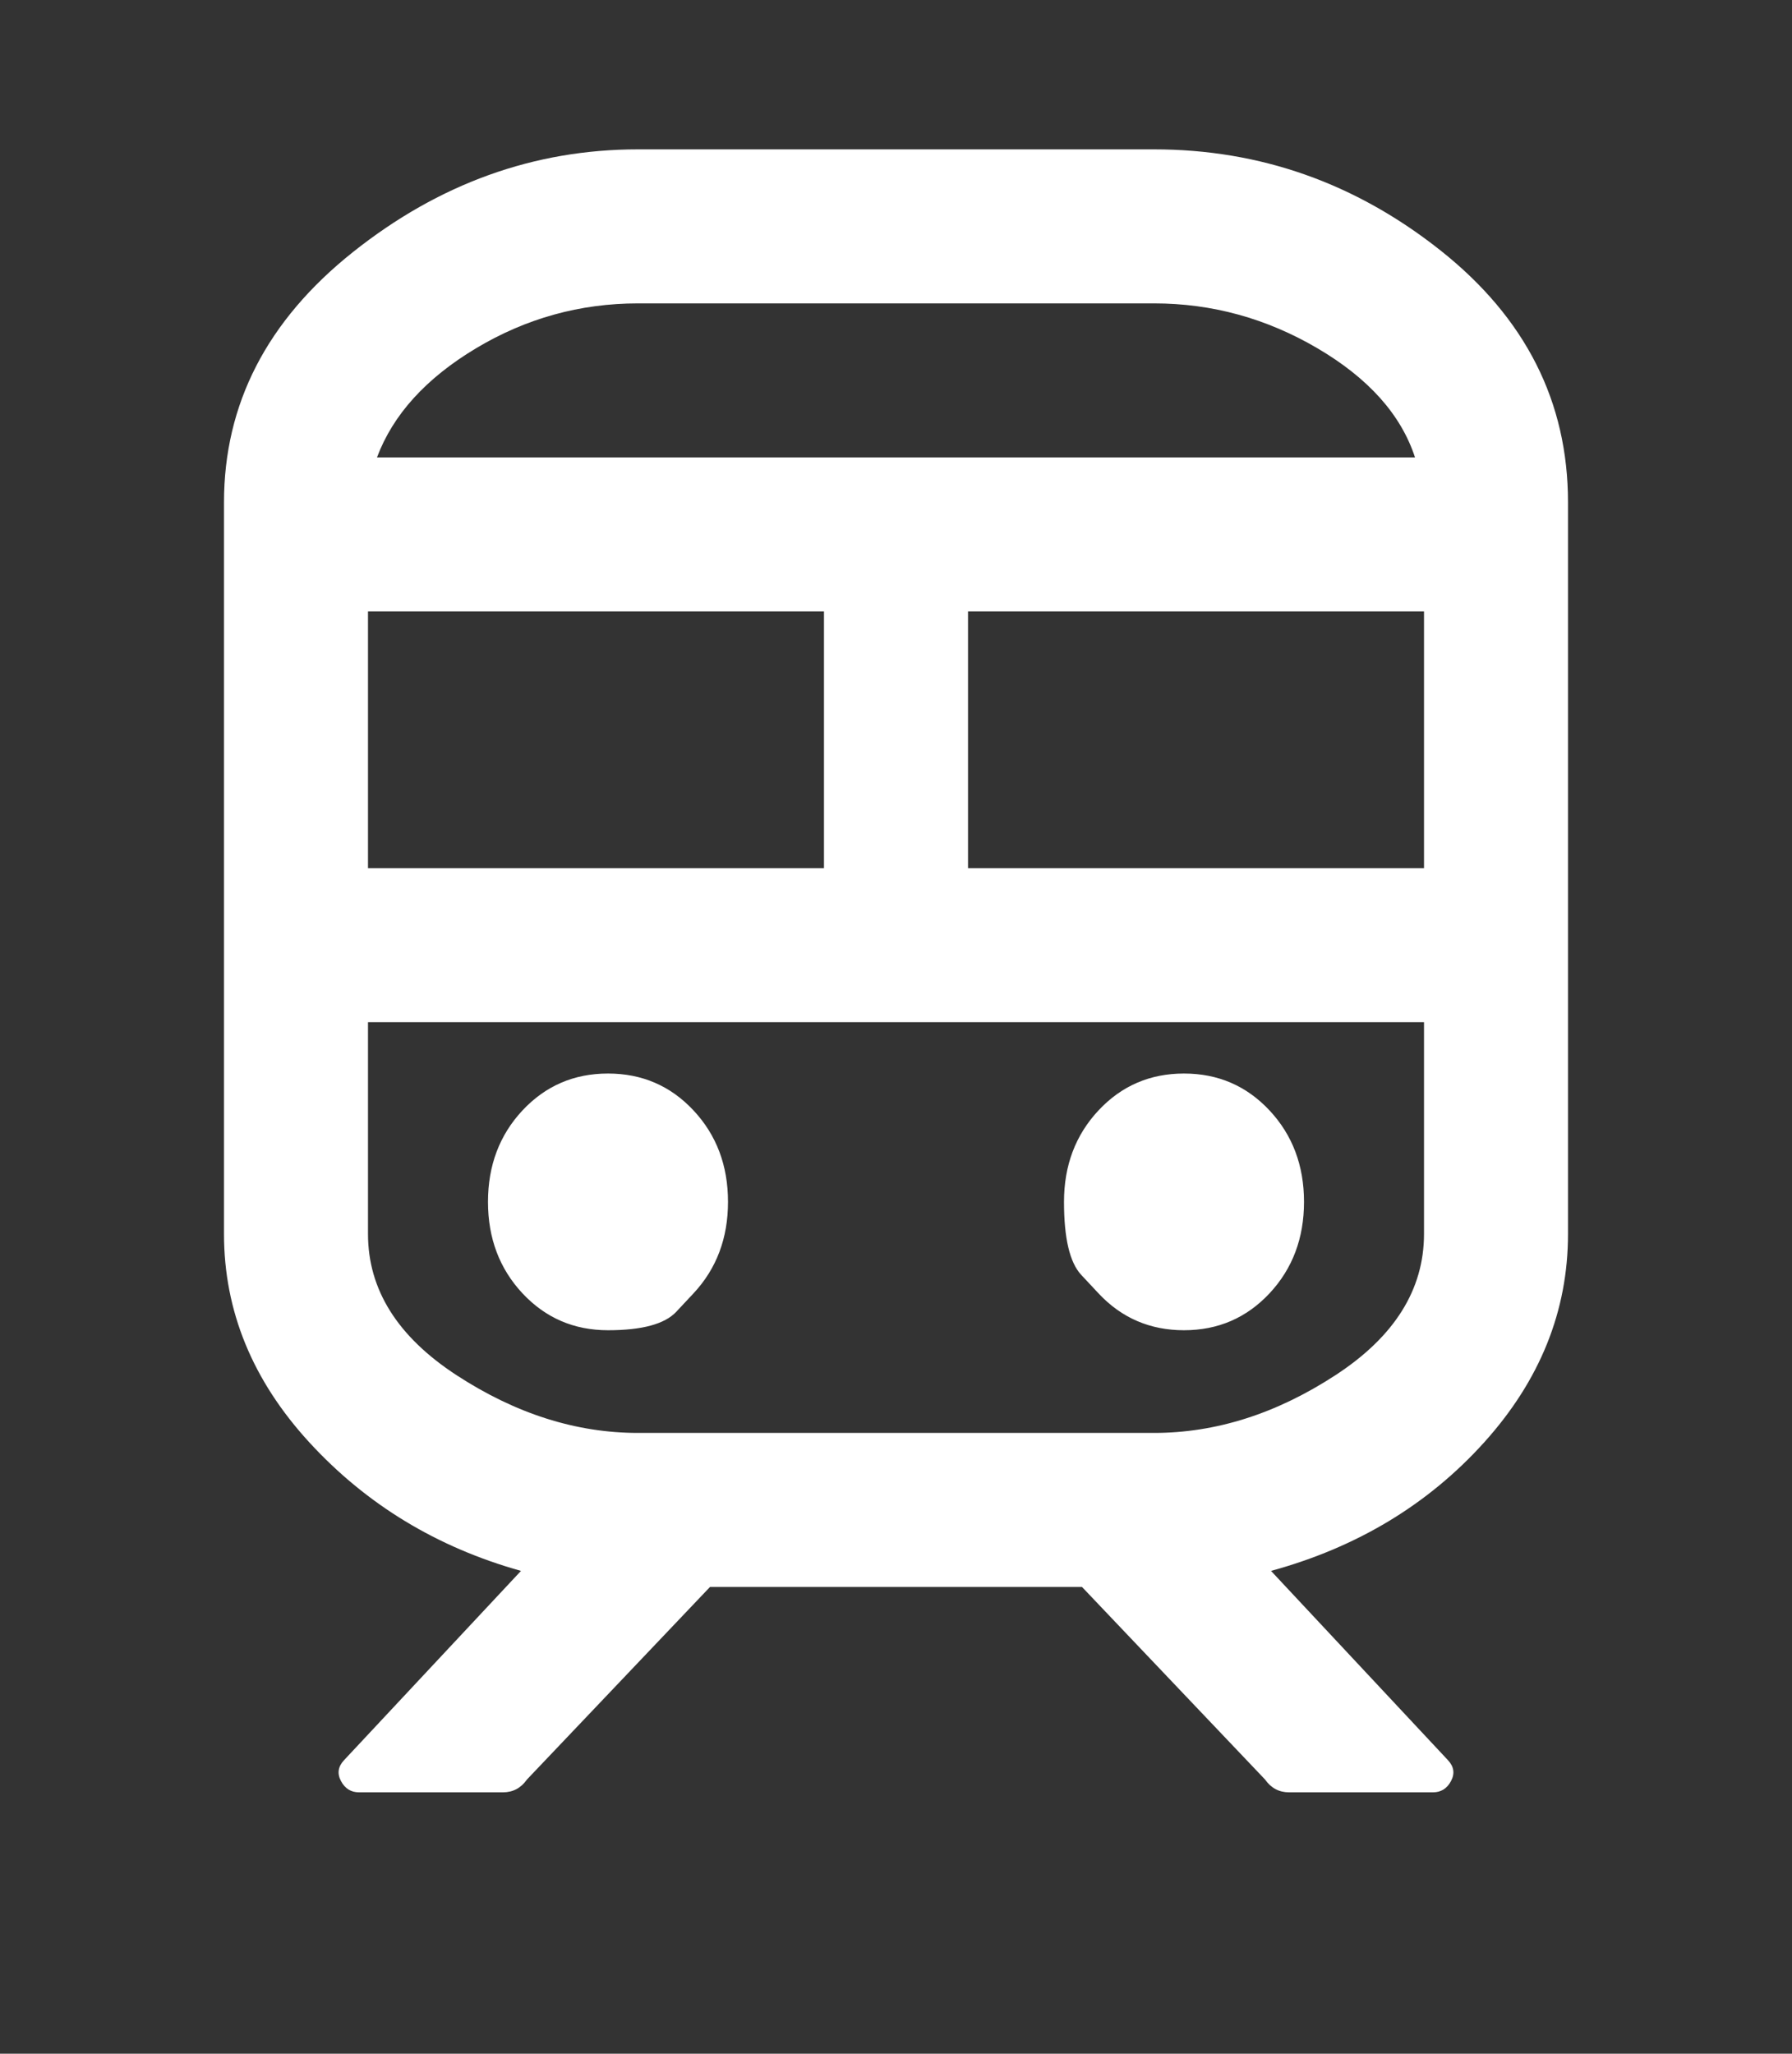 <svg width="48" height="55" viewBox="0 0 48 55" fill="none" xmlns="http://www.w3.org/2000/svg">
<rect x="0" y="0" width="48" height="55" fill="#333333" stroke="none"/>
<g clip-path="url(#clip0_168_322)">
<path d="M29.424 34.637C29.424 34.637 29.27 34.472 28.962 34.143C28.654 33.813 28.5 33.161 28.5 32.188C28.5 31.213 28.808 30.397 29.424 29.738C30.04 29.079 30.804 28.75 31.714 28.75C32.625 28.75 33.388 29.079 34.005 29.738C34.62 30.397 34.929 31.213 34.929 32.188C34.929 33.161 34.62 33.978 34.005 34.637C33.388 35.296 32.625 35.625 31.714 35.625C30.804 35.625 30.04 35.296 29.424 34.637ZM18.576 34.637C18.576 34.637 18.422 34.801 18.114 35.131C17.806 35.46 17.196 35.625 16.286 35.625C15.375 35.625 14.612 35.296 13.995 34.637C13.38 33.978 13.071 33.161 13.071 32.188C13.071 31.213 13.38 30.397 13.995 29.738C14.612 29.079 15.375 28.75 16.286 28.75C17.196 28.75 17.96 29.079 18.576 29.738C19.192 30.397 19.5 31.213 19.5 32.188C19.5 33.161 19.192 33.978 18.576 34.637ZM42 13.453V33.047C42 35.109 41.25 36.971 39.75 38.633C38.25 40.294 36.348 41.44 34.045 42.07L38.786 47.141C38.946 47.312 38.973 47.499 38.866 47.699C38.759 47.9 38.598 48 38.384 48H34.527C34.259 48 34.045 47.885 33.884 47.656L28.982 42.5H19.018L14.116 47.656C13.955 47.885 13.741 48 13.473 48H9.616C9.402 48 9.241 47.9 9.134 47.699C9.027 47.499 9.054 47.312 9.214 47.141L13.955 42.07C11.705 41.44 9.817 40.294 8.29 38.633C6.763 36.971 6 35.109 6 33.047V13.453C6 10.818 7.152 8.583 9.455 6.75C11.759 4.917 14.304 4 17.089 4H30.911C33.75 4 36.308 4.902 38.585 6.707C40.862 8.512 42 10.76 42 13.453ZM10.098 12.25H37.902C37.527 11.104 36.656 10.13 35.29 9.328C33.924 8.526 32.464 8.125 30.911 8.125H17.089C15.536 8.125 14.089 8.526 12.75 9.328C11.411 10.13 10.527 11.104 10.098 12.25ZM9.857 23.25H22.071V16.375H9.857V23.25ZM38.143 27.375H9.857V33.047C9.857 34.536 10.647 35.797 12.228 36.828C13.808 37.859 15.429 38.375 17.089 38.375H30.911C32.571 38.375 34.192 37.859 35.772 36.828C37.353 35.797 38.143 34.536 38.143 33.047V27.375ZM38.143 16.375H25.929V23.25H38.143V16.375Z" fill="white"/>
</g>
<defs>
<clipPath id="clip0_168_322">
<rect width="36" height="44" fill="white" transform="matrix(1 0 0 -1 6 48)"/>
</clipPath>
</defs>
</svg>
